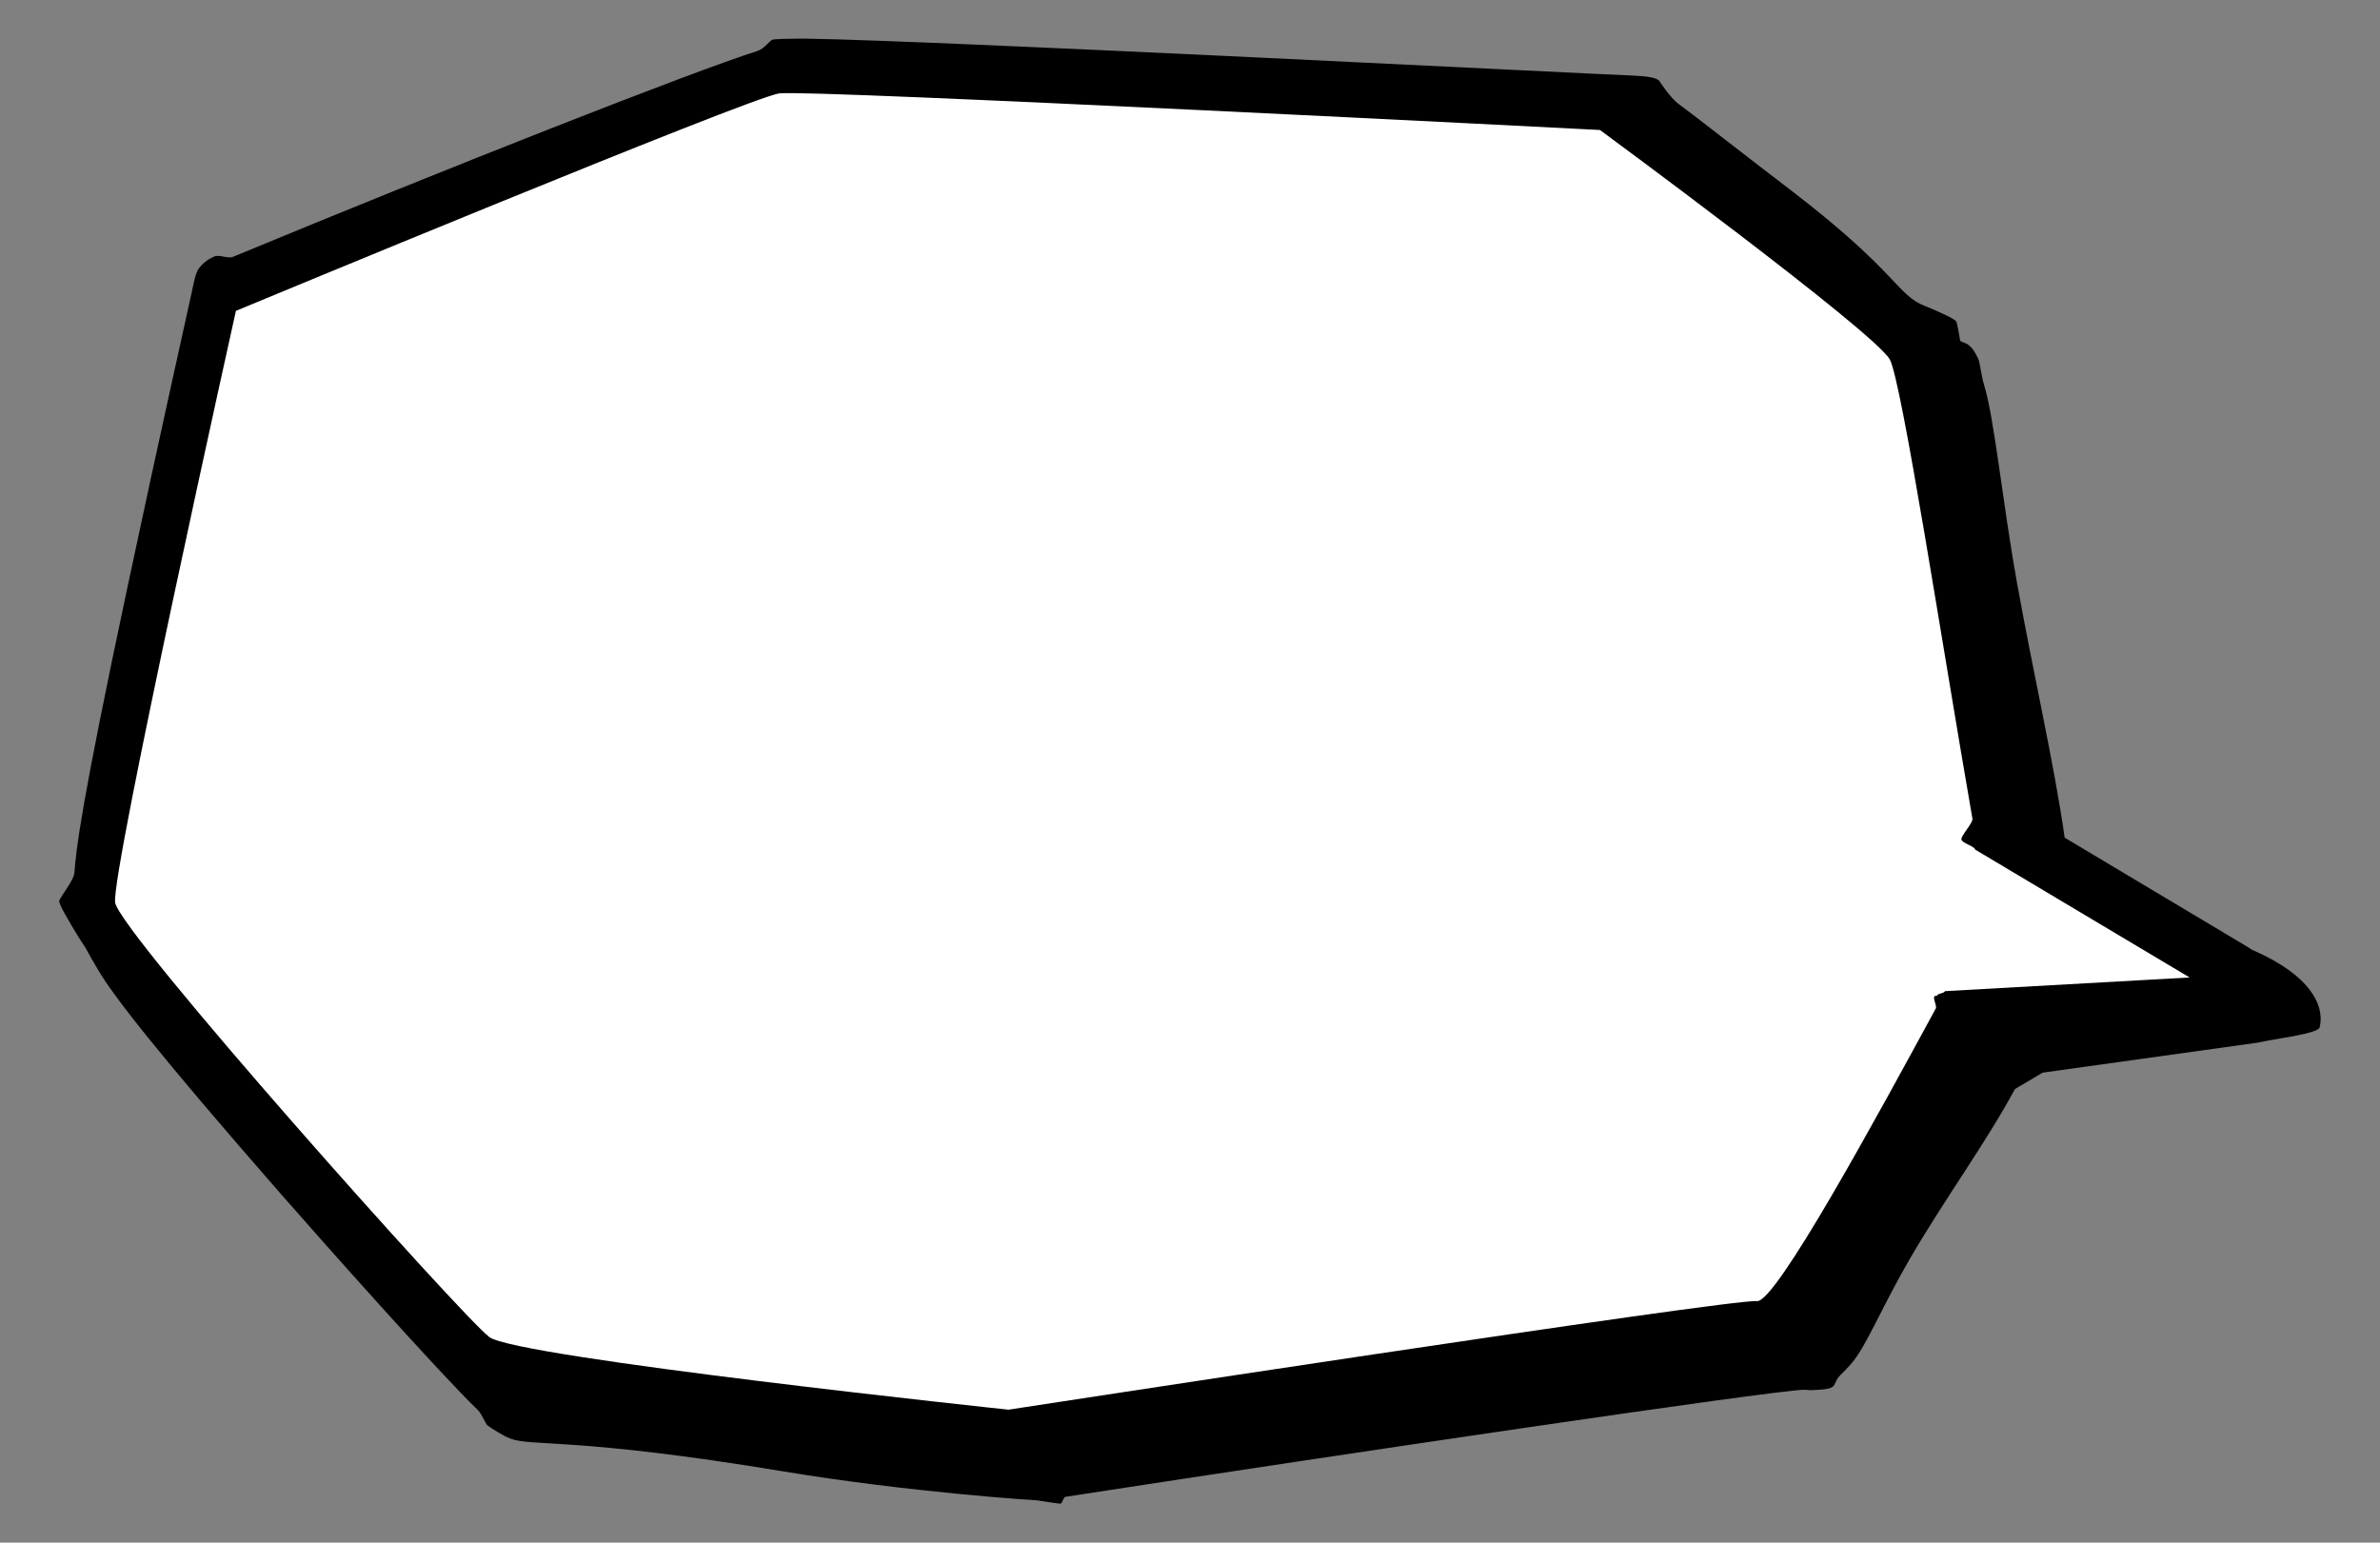 <!--?xml version="1.0" encoding="utf-8"?-->
<!-- Generator: Adobe Illustrator 22.1.0, SVG Export Plug-In . SVG Version: 6.00 Build 0)  -->
<svg version="1.1" id="_x34_" xmlns="http://www.w3.org/2000/svg" xmlns:xlink="http://www.w3.org/1999/xlink" x="0px" y="0px" viewBox="0 0 800 518.6" style="enable-background:new 0 0 800 518.6;" xml:space="preserve">
<rect x="0" y="0" width="800" height="518.6" fill="#808080" stroke="none"/>
<style type="text/css">
	.stblack{fill:#000000;}
	.st0{fill:#FFFFFF;}
</style>
<g>
	<path class="stblack" d="M779.7,345.4c1.5-5.9-1.2-15.5-18.6-24.2l-4.3-2c-0.6-0.4-1.1-0.8-1.7-1.1l-61.1-36.5c-3.4-24.3-10.7-55.9-16-85.6
		c-5.1-28.4-7.6-55.5-11.2-67c-0.8-2.6-1.3-7.4-1.9-8.5c-0.5-0.9-1.8-4.1-4.2-5.1c-0.6-0.2-1.2-0.5-1.8-0.8
		c-0.5-2.6-0.9-5.7-1.4-6.6c-0.5-0.9-8-4.2-10.4-5.1c-9.7-3.8-8.9-11.2-45.2-39c-17.7-13.5-29.5-22.9-37.6-28.9
		c-2.9-2.1-6.7-8-6.7-8c-2.2-1.6-8.3-1.5-11-1.7C536.8,25,314.6,13.6,271.2,13c-1.3,0-2.4,0-3.4,0c-2.7,0-6.7,0.1-8,0.3
		c-0.9,0.1-2.9,3.1-5.1,3.8c-21.8,6.9-103.4,39-176.3,69.2c-1.9,0.8-4.4-0.8-6.3-0.1C70,87.1,68.4,88.3,67,90
		c-1.4,1.7-2.1,6.3-2.6,8.5c-0.1,0.5-10.9,48.8-21.3,97.7c-16.2,76-17.5,89.5-18.1,97.3c-0.2,2.6-5.2,8.5-5.1,9.5
		c0.2,1.6,3.3,6.7,5.7,10.7c0.8,1.3,1.7,2.8,3,4.7c1.2,2.2,2.9,5.2,4.4,7.7c5,8.5,19.2,27,61.6,75.5c14,16,53.1,60,66.1,72.5
		c1.3,1.3,2.4,4.5,3.2,5.1c1,0.8,5.2,3.5,7.6,4.4c7.3,2.8,21.5-0.6,91.5,11c42.7,7.1,85.3,9.8,85.7,9.8c0.5,0.1,7.2,1.1,7.7,1.1
		c0.7,0,1-2.2,1.7-2.3c95.5-14.7,235.8-35.5,248.2-36c0.2,0,5,0.2,5.2,0.2c0,0-4.6-0.1-4.6-0.1c2,0,6.6,0,8.4-0.7
		c2-0.8,1.2-2.3,3.4-4.4c1.1-1.1,2.4-2.4,3.7-3.9c5.2-6.2,10.1-18.9,19.9-35.7c11.9-20.3,25.1-38.2,35-56.5l9.3-5.5l72.4-10.1
		C763.8,349.3,779.1,347.6,779.7,345.4z"></path>
	<path class="st0" d="M736,328.6l-72.1-43c-0.2-1.2-4.4-2.1-4.6-3.4c-0.2-1.3,4-5.6,3.7-7c-9.9-56.7-23.8-147.4-27.8-154.4
		c-5.5-9.5-97.4-77.1-97.4-77.1S271.9,30,261.9,31.4c-10,1.4-182.6,73.1-182.6,73.1s-42,188.8-40.6,198.9
		c1.4,10,116.6,139.2,125.8,146.1c9.2,6.9,174.5,24.4,174.5,24.4s243.3-37.4,251.6-36.5c6.3,0.6,40.5-62.3,60.1-98.4
		c0.5-1-1.8-4.6,0.3-4.2c0.5-1,2.3-0.7,2.8-1.6L736,328.6z"></path>
</g>
</svg>
